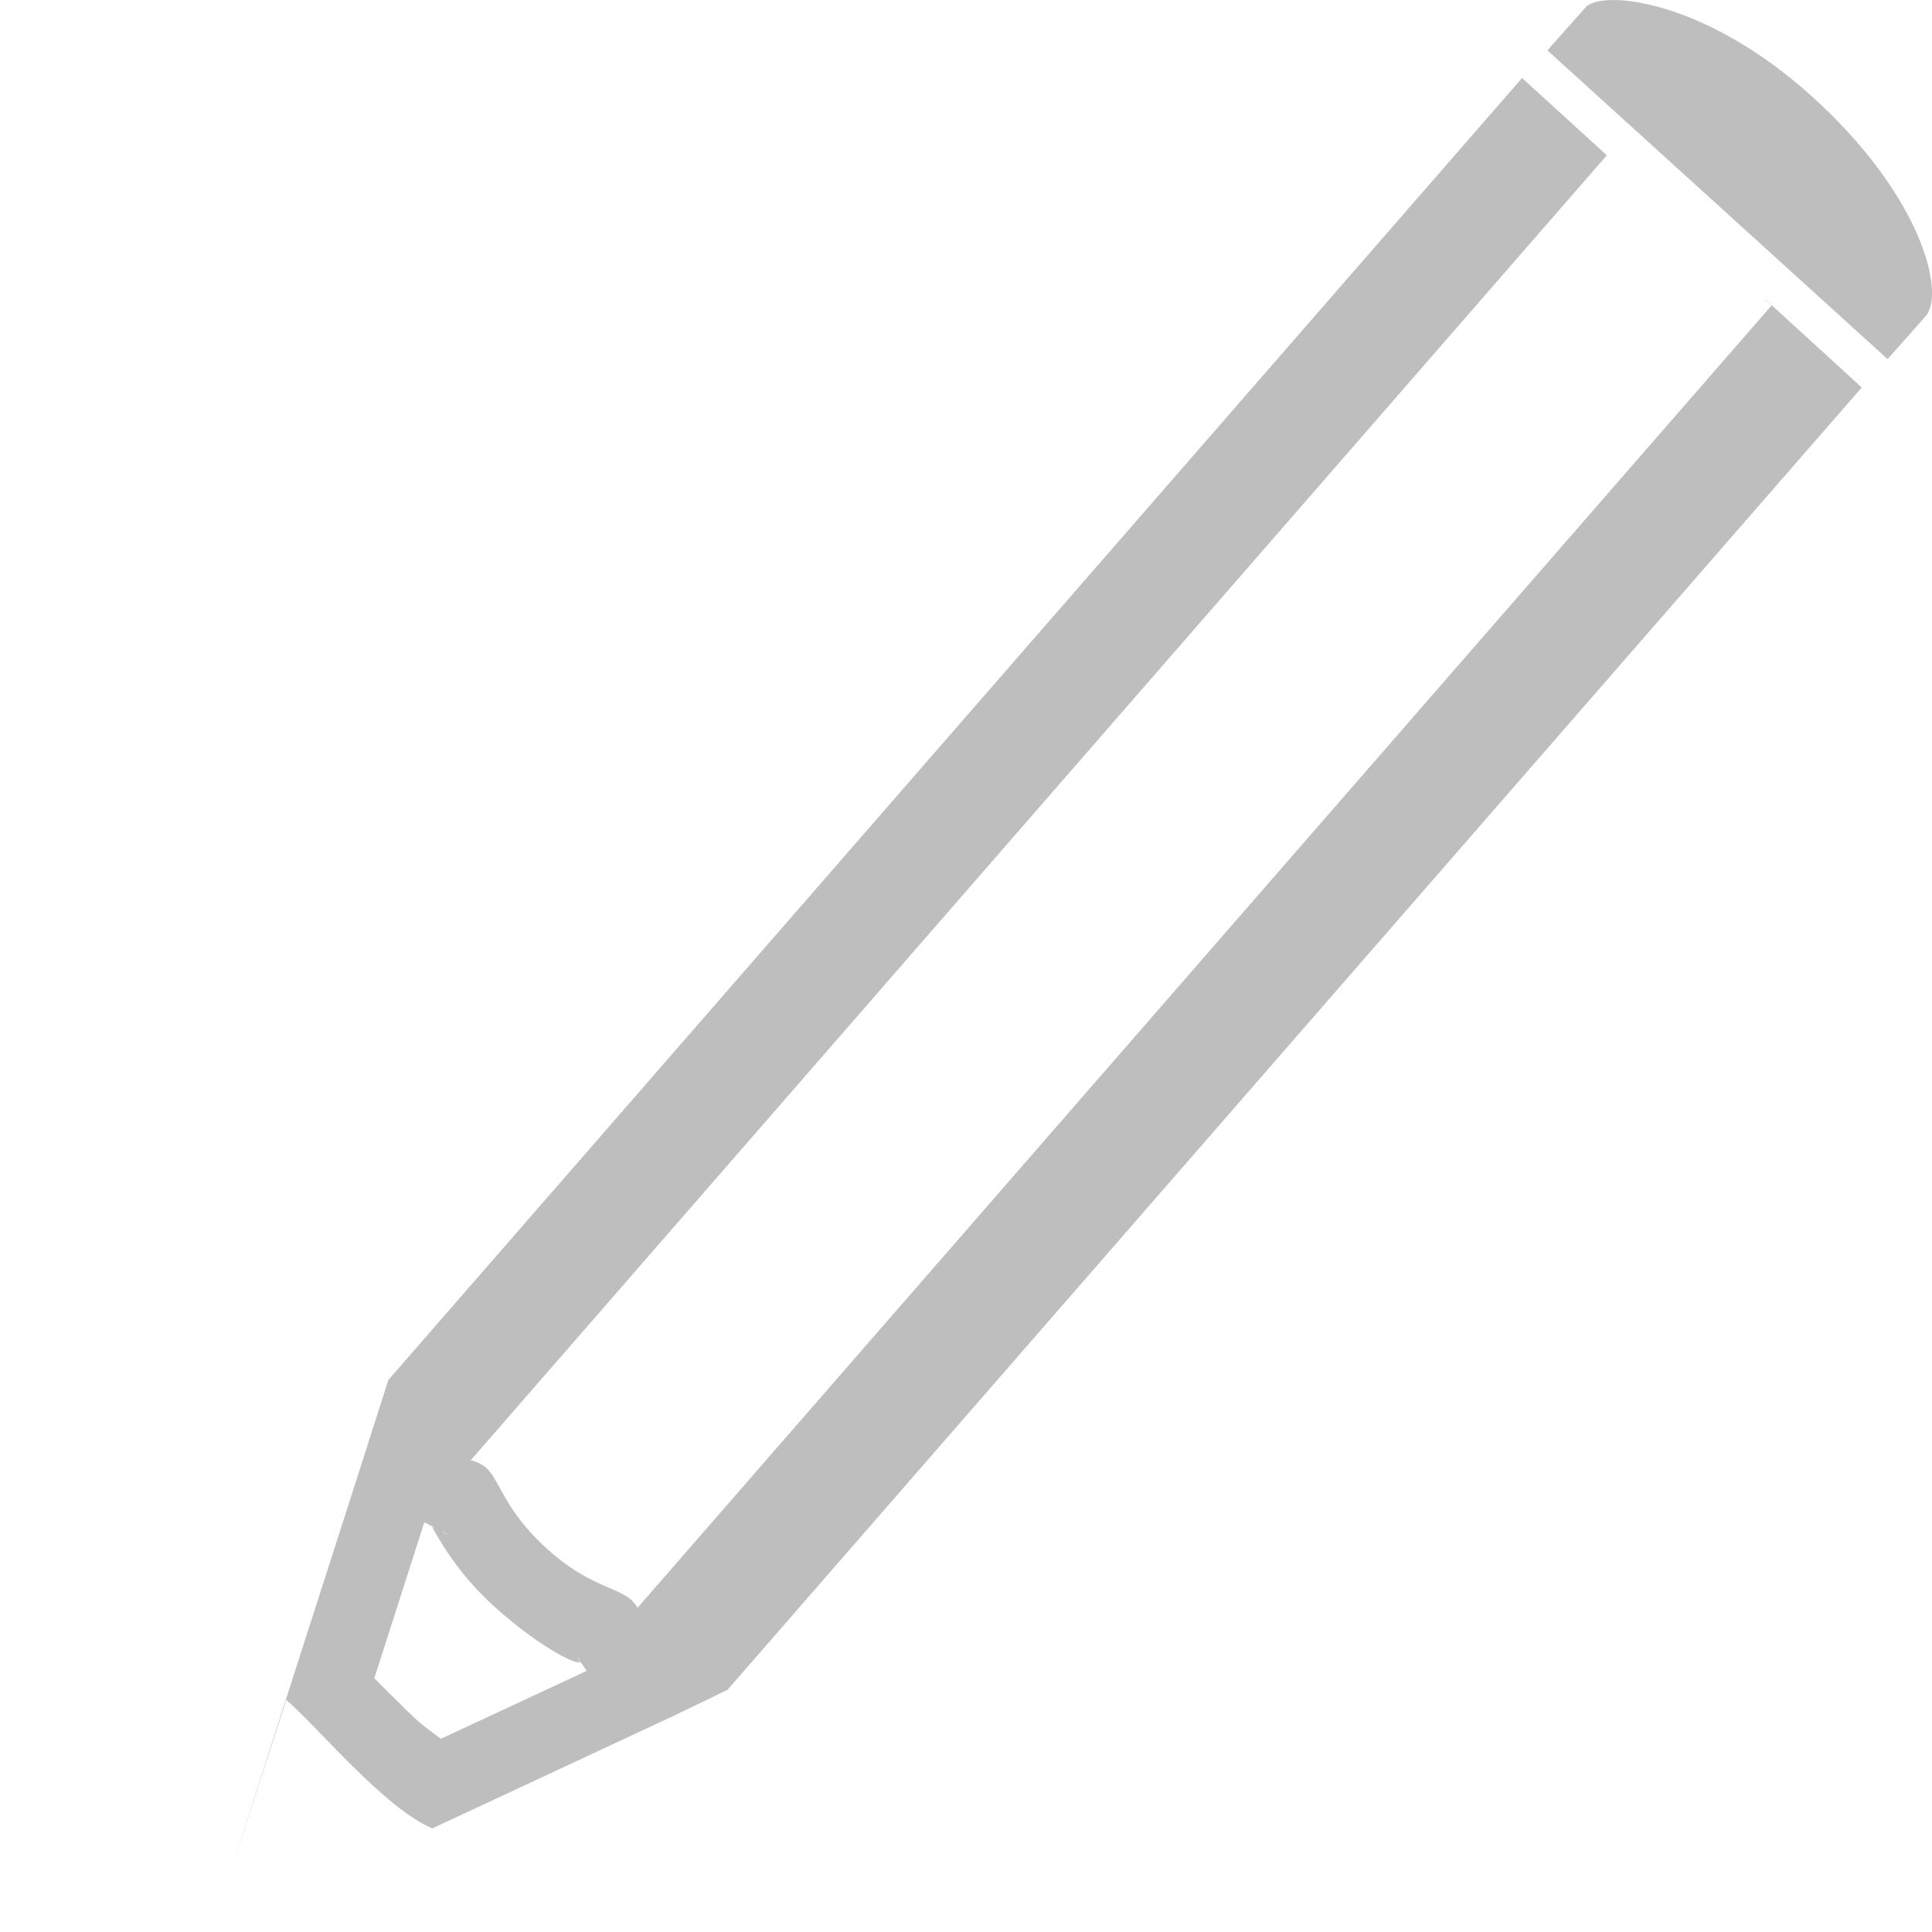 <svg height="16" viewBox="0 0 16 16" width="16" xmlns="http://www.w3.org/2000/svg"><g fill="#bebebe" stroke-width=".189"><path d="m13.131.061c.129-.146.978-.076 1.882.744.913.829 1.096 1.63.935 1.813-.105.119-.211.237-.316.356-.939-.852-1.878-1.705-2.817-2.557.105-.119.211-.237.316-.356z"/><path d="m3.215 11.432c-.396 1.246-2.053 6.384-.844 2.646.275.239.811.894 1.209 1.064l2.018-.941.431-.209c-.026-.26-.247-.169-.403-.194-.022-.016-.046-.034-.07-.057-.178-.162-.202-.315-.275-.426-.012-.019-.026-.038-.043-.055-.003-.003-.005-.005-.008-.008-.124-.113-.358-.114-.705-.43-.349-.317-.385-.563-.498-.666-.015-.014-.032-.024-.049-.033-.012-.006-.023-.011-.035-.016-.003-.001-.006-.003-.01-.004-.01-.004-.022-.007-.033-.01-.095-.026-.209-.038-.355-.17-.219-.197-.224-.4-.314-.482-.004-.004-.009-.008-.014-.012zm.299 1.176c.019.006.043.022.062.033-.008-.015-.003-.01.021.012-.006-.002-.013-.007-.021-.012.007.013.022.04.055.096.086.147.232.358.459.564.38.346.716.506.713.457.021.028.047.063.055.08l-1.207.562c-.09-.069-.15-.104-.27-.223-.096-.095-.189-.184-.281-.279.156-.485.275-.858.414-1.291zm.141.072c.009.002.058.031.061.031-.001-0-.022-.007-.045-.02-.001-.001-.013-.01-.016-.012zm1.121 1.039c.017.017.026.029.027.037-.015-.02-.028-.037-.027-.037z"/><path d="m12.605.646-9.391 10.785c.004.004.009.008.014.012.09.082.096.285.314.482.146.132.26.144.355.17l9.41-10.809zm2.018 1.836-.002.002.051.045-9.393 10.787c.073.111.097.264.275.426.226.205.326.118.473.25l9.391-10.783zm-10.68 9.629c.01.004.02.007.029.012-.009-.005-.02-.008-.029-.012z"/></g><g fill="none"><path d="m13.124.073 2.818 2.554-.596.668-2.818-2.554z" stroke-width=".189"/><path d="m3.589 15.146c-.399-.164-.94-.828-1.218-1.069l-.617 1.913z" stroke-width=".189"/></g></svg>